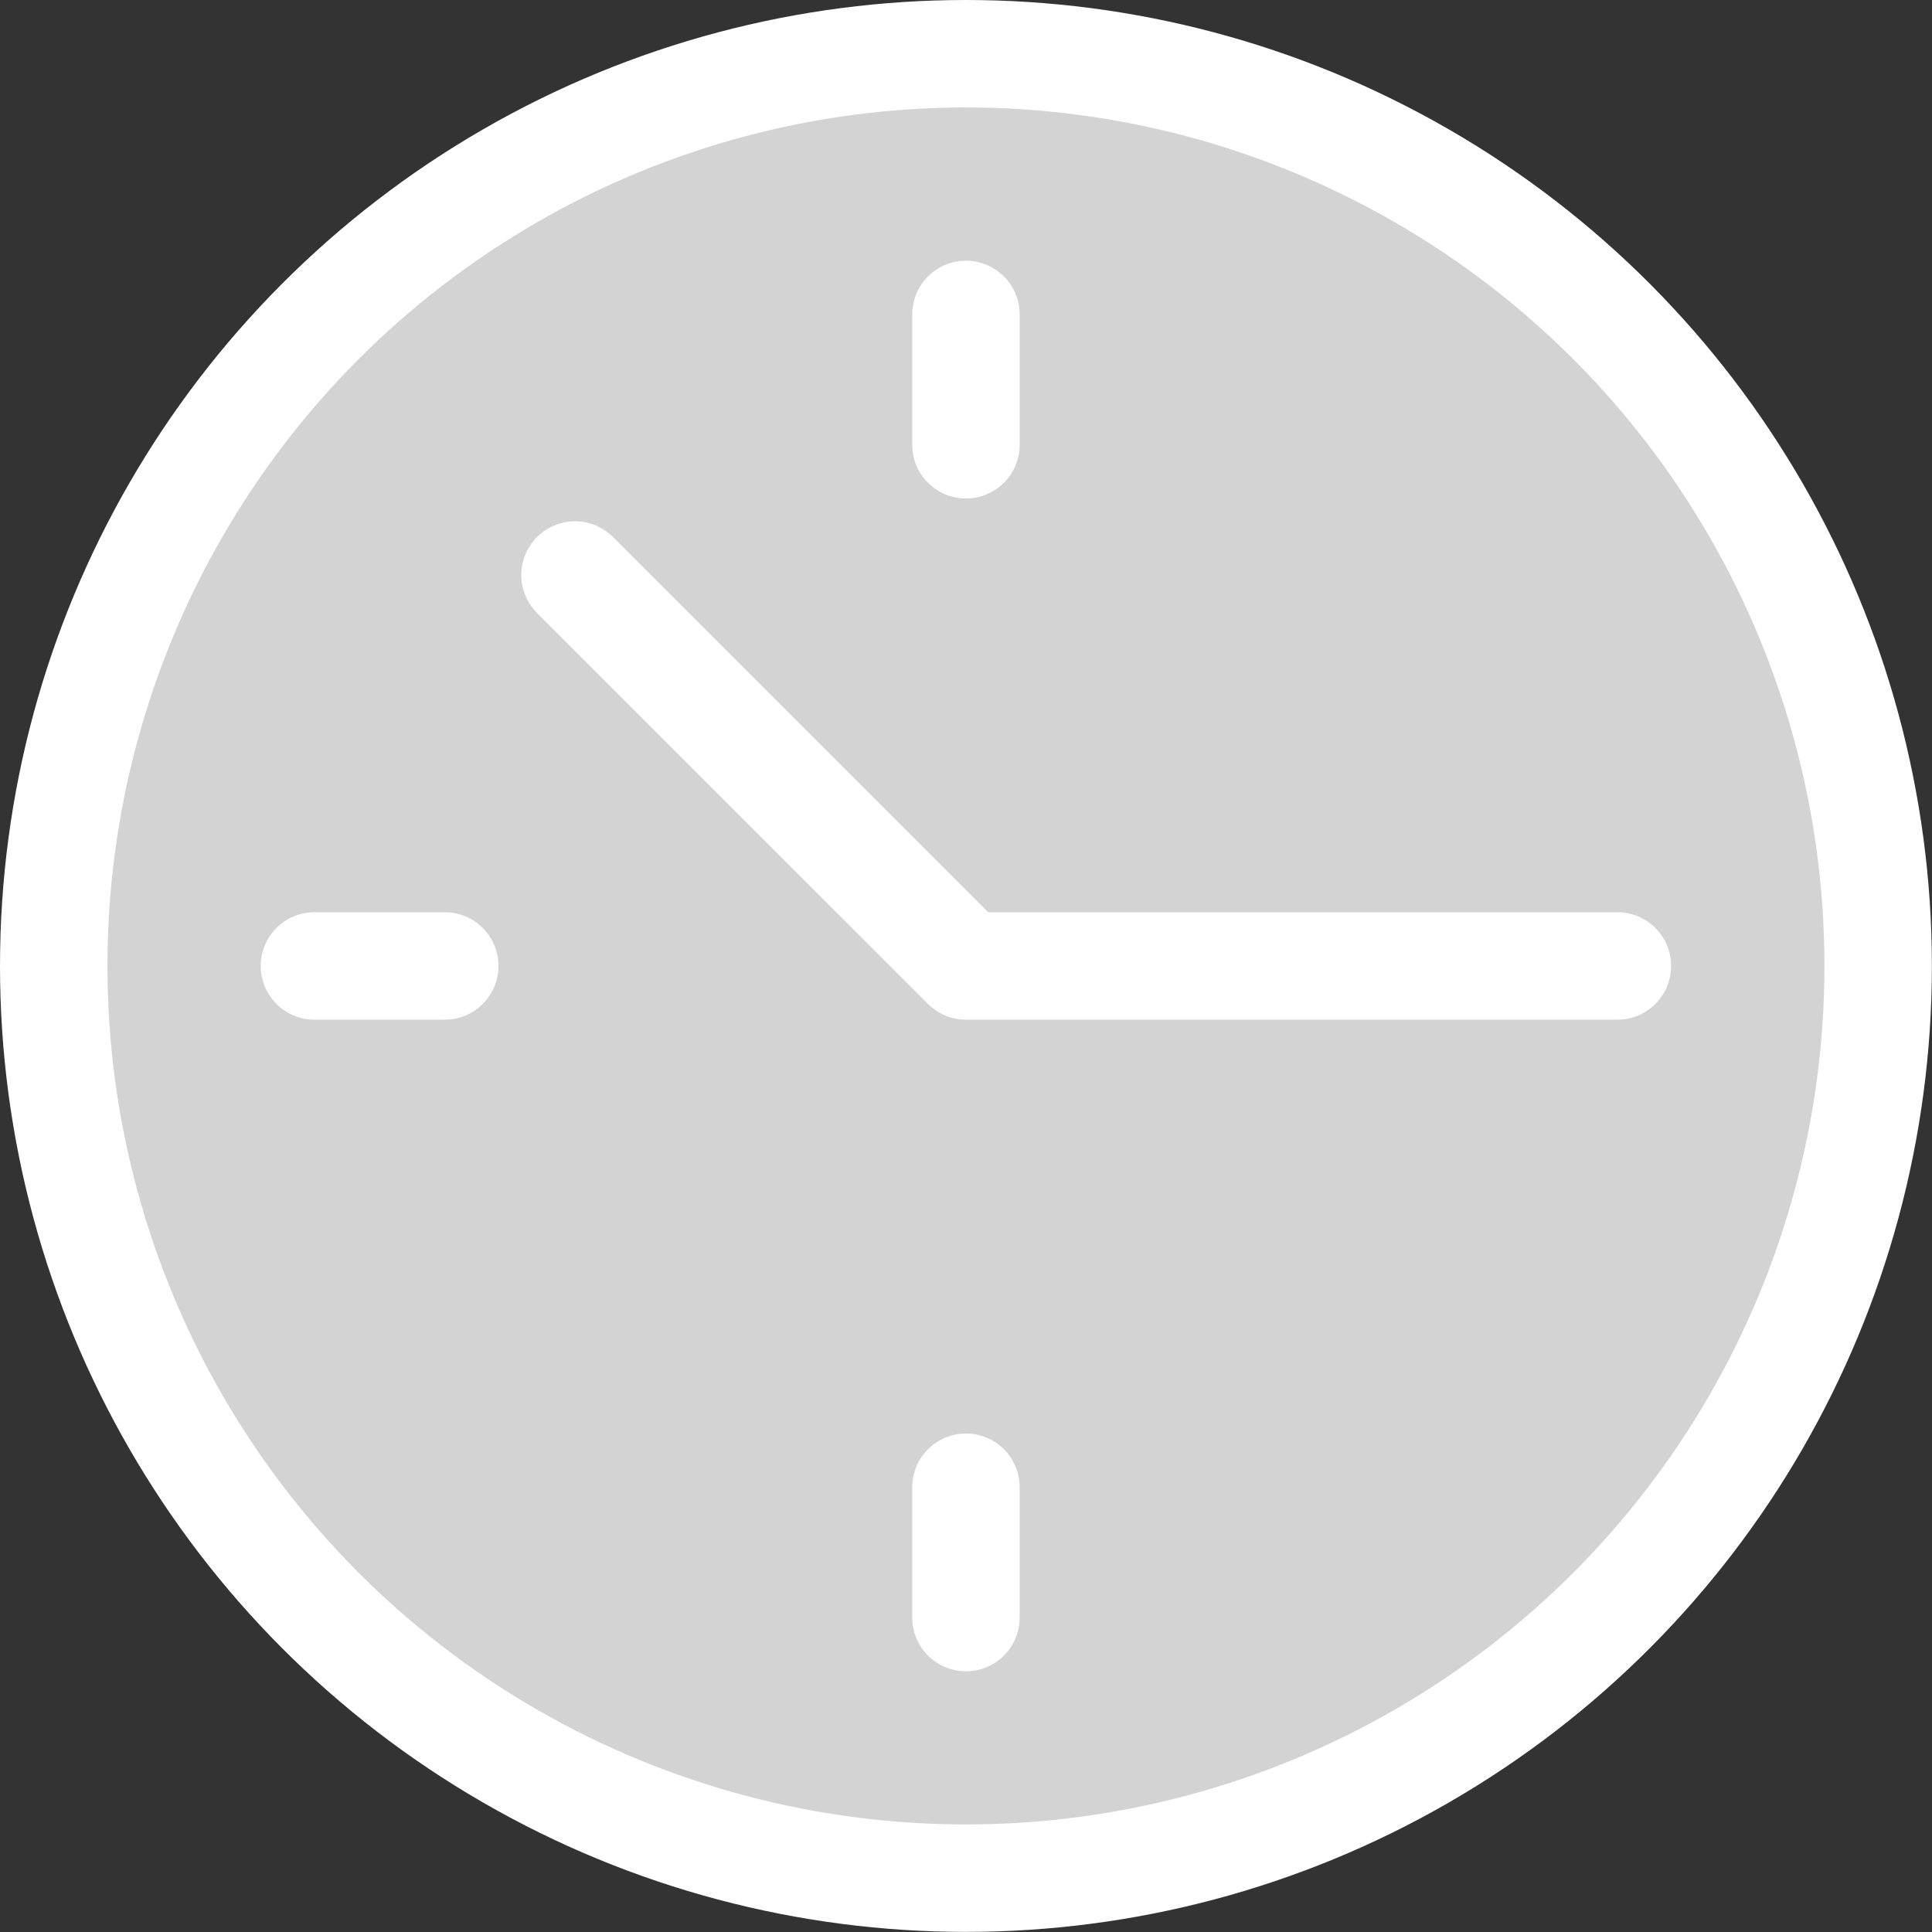 <svg xmlns="http://www.w3.org/2000/svg" width="17.979" height="17.979" viewBox="0 0 17.979 17.979">
  <rect x="0" y="0" width="17.979" height="17.979" fill="#333333" stroke="none"/>
  <g id="time-clock" transform="translate(-1 -1)">
    <circle id="Ellipse_57" data-name="Ellipse 57" cx="8.489" cy="8.489" r="8.489" transform="translate(1.5 1.5)" stroke-width="1" stroke="#fff" stroke-linecap="round" stroke-linejoin="round" stroke-miterlimit="10" fill="#D3D3D3"/>
    <path id="Path_1469" data-name="Path 1469" d="M5.5,5.5,9.138,9.138H15.2" transform="translate(0.851 0.851)" fill="#D3D3D3" stroke="#fff" stroke-linecap="round" stroke-linejoin="round" stroke-miterlimit="10" stroke-width="1"/>
    <line id="Line_191" data-name="Line 191" y2="1.213" transform="translate(9.989 3.926)" fill="#D3D3D3" stroke="#fff" stroke-linecap="round" stroke-linejoin="round" stroke-miterlimit="10" stroke-width="1"/>
    <line id="Line_192" data-name="Line 192" y1="1.213" transform="translate(9.989 14.84)" fill="#D3D3D3" stroke="#fff" stroke-linecap="round" stroke-linejoin="round" stroke-miterlimit="10" stroke-width="1"/>
    <line id="Line_193" data-name="Line 193" x2="1.213" transform="translate(3.926 9.989)" fill="#D3D3D3" stroke="#fff" stroke-linecap="round" stroke-linejoin="round" stroke-miterlimit="10" stroke-width="1"/>
  </g>
</svg>
